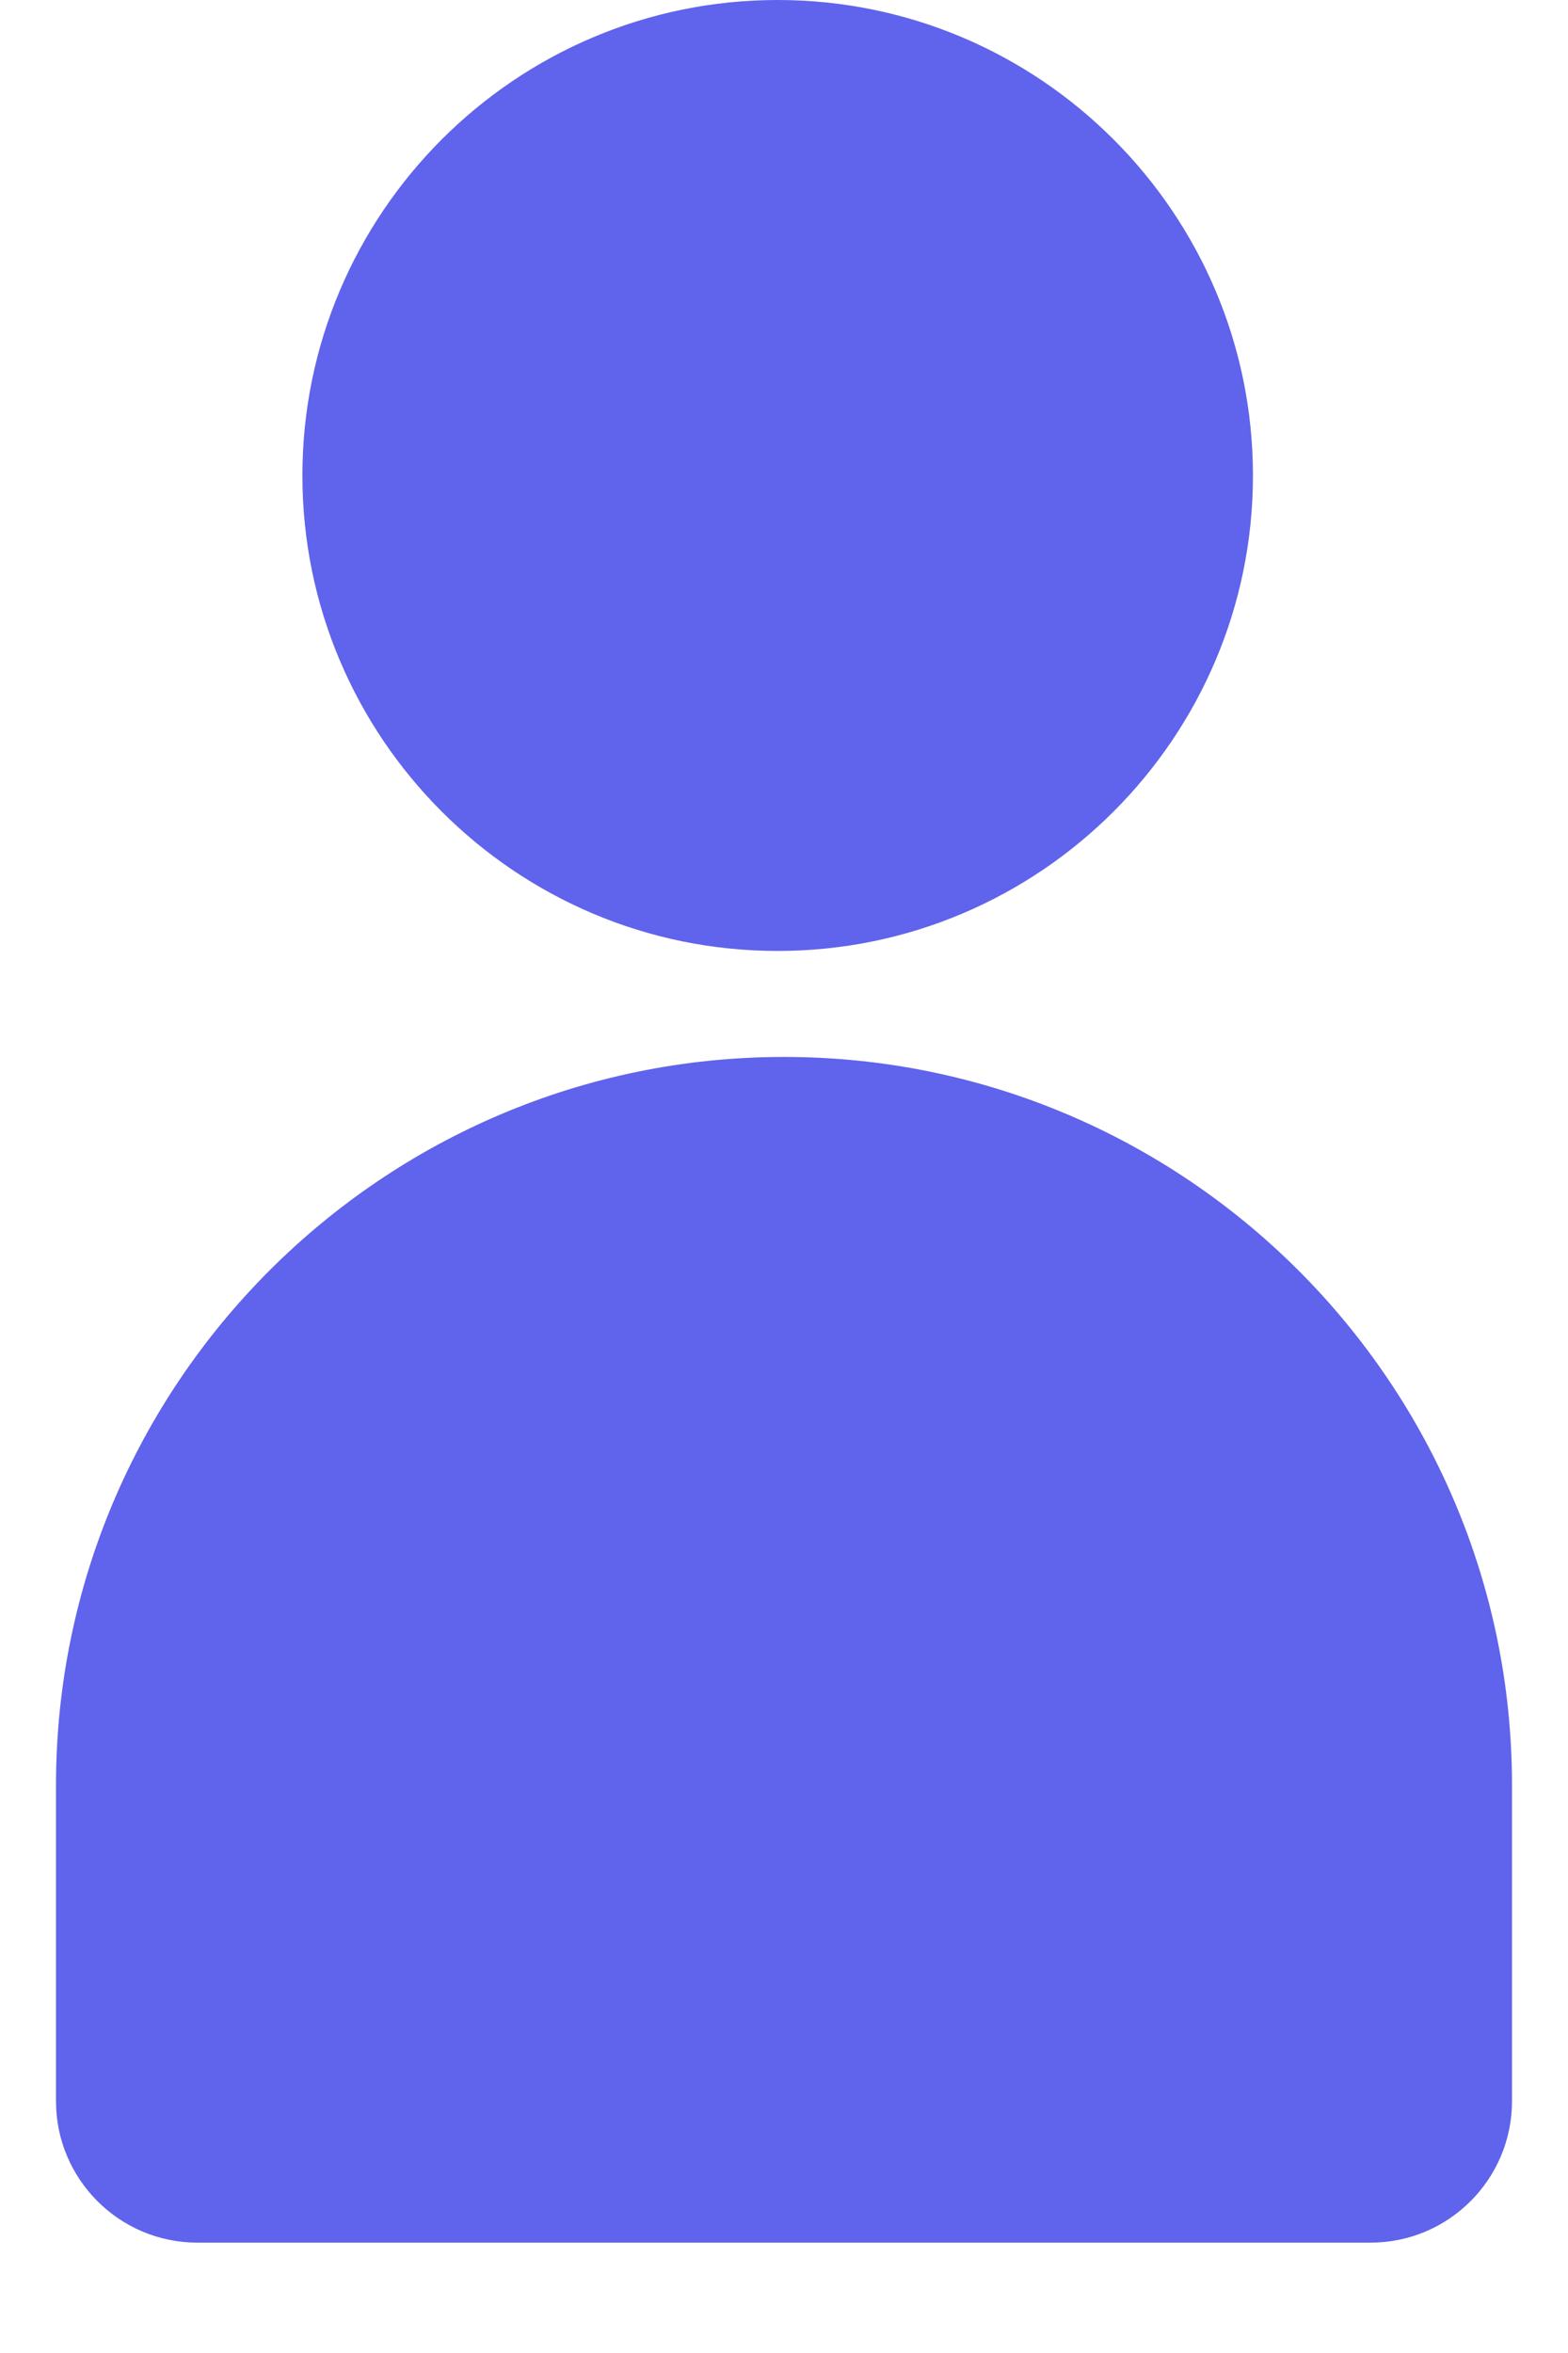 <svg width="14" height="21" viewBox="0 0 14 21" fill="none" xmlns="http://www.w3.org/2000/svg">
<path fill-rule="evenodd" clip-rule="evenodd" d="M6.943 0C4.603 0 2.7 1.904 2.7 4.244C2.7 6.584 4.603 8.487 6.943 8.487C9.283 8.487 11.187 6.584 11.187 4.244C11.187 1.904 9.283 0 6.943 0ZM12.238 20.015C12.934 20.015 13.5 19.449 13.5 18.753H13.5V15.933C13.5 12.349 10.584 9.433 7 9.433C3.416 9.433 0.5 12.349 0.5 15.933V18.753C0.5 19.449 1.066 20.015 1.762 20.015H12.238Z" fill="#6063EB"/>
</svg>

